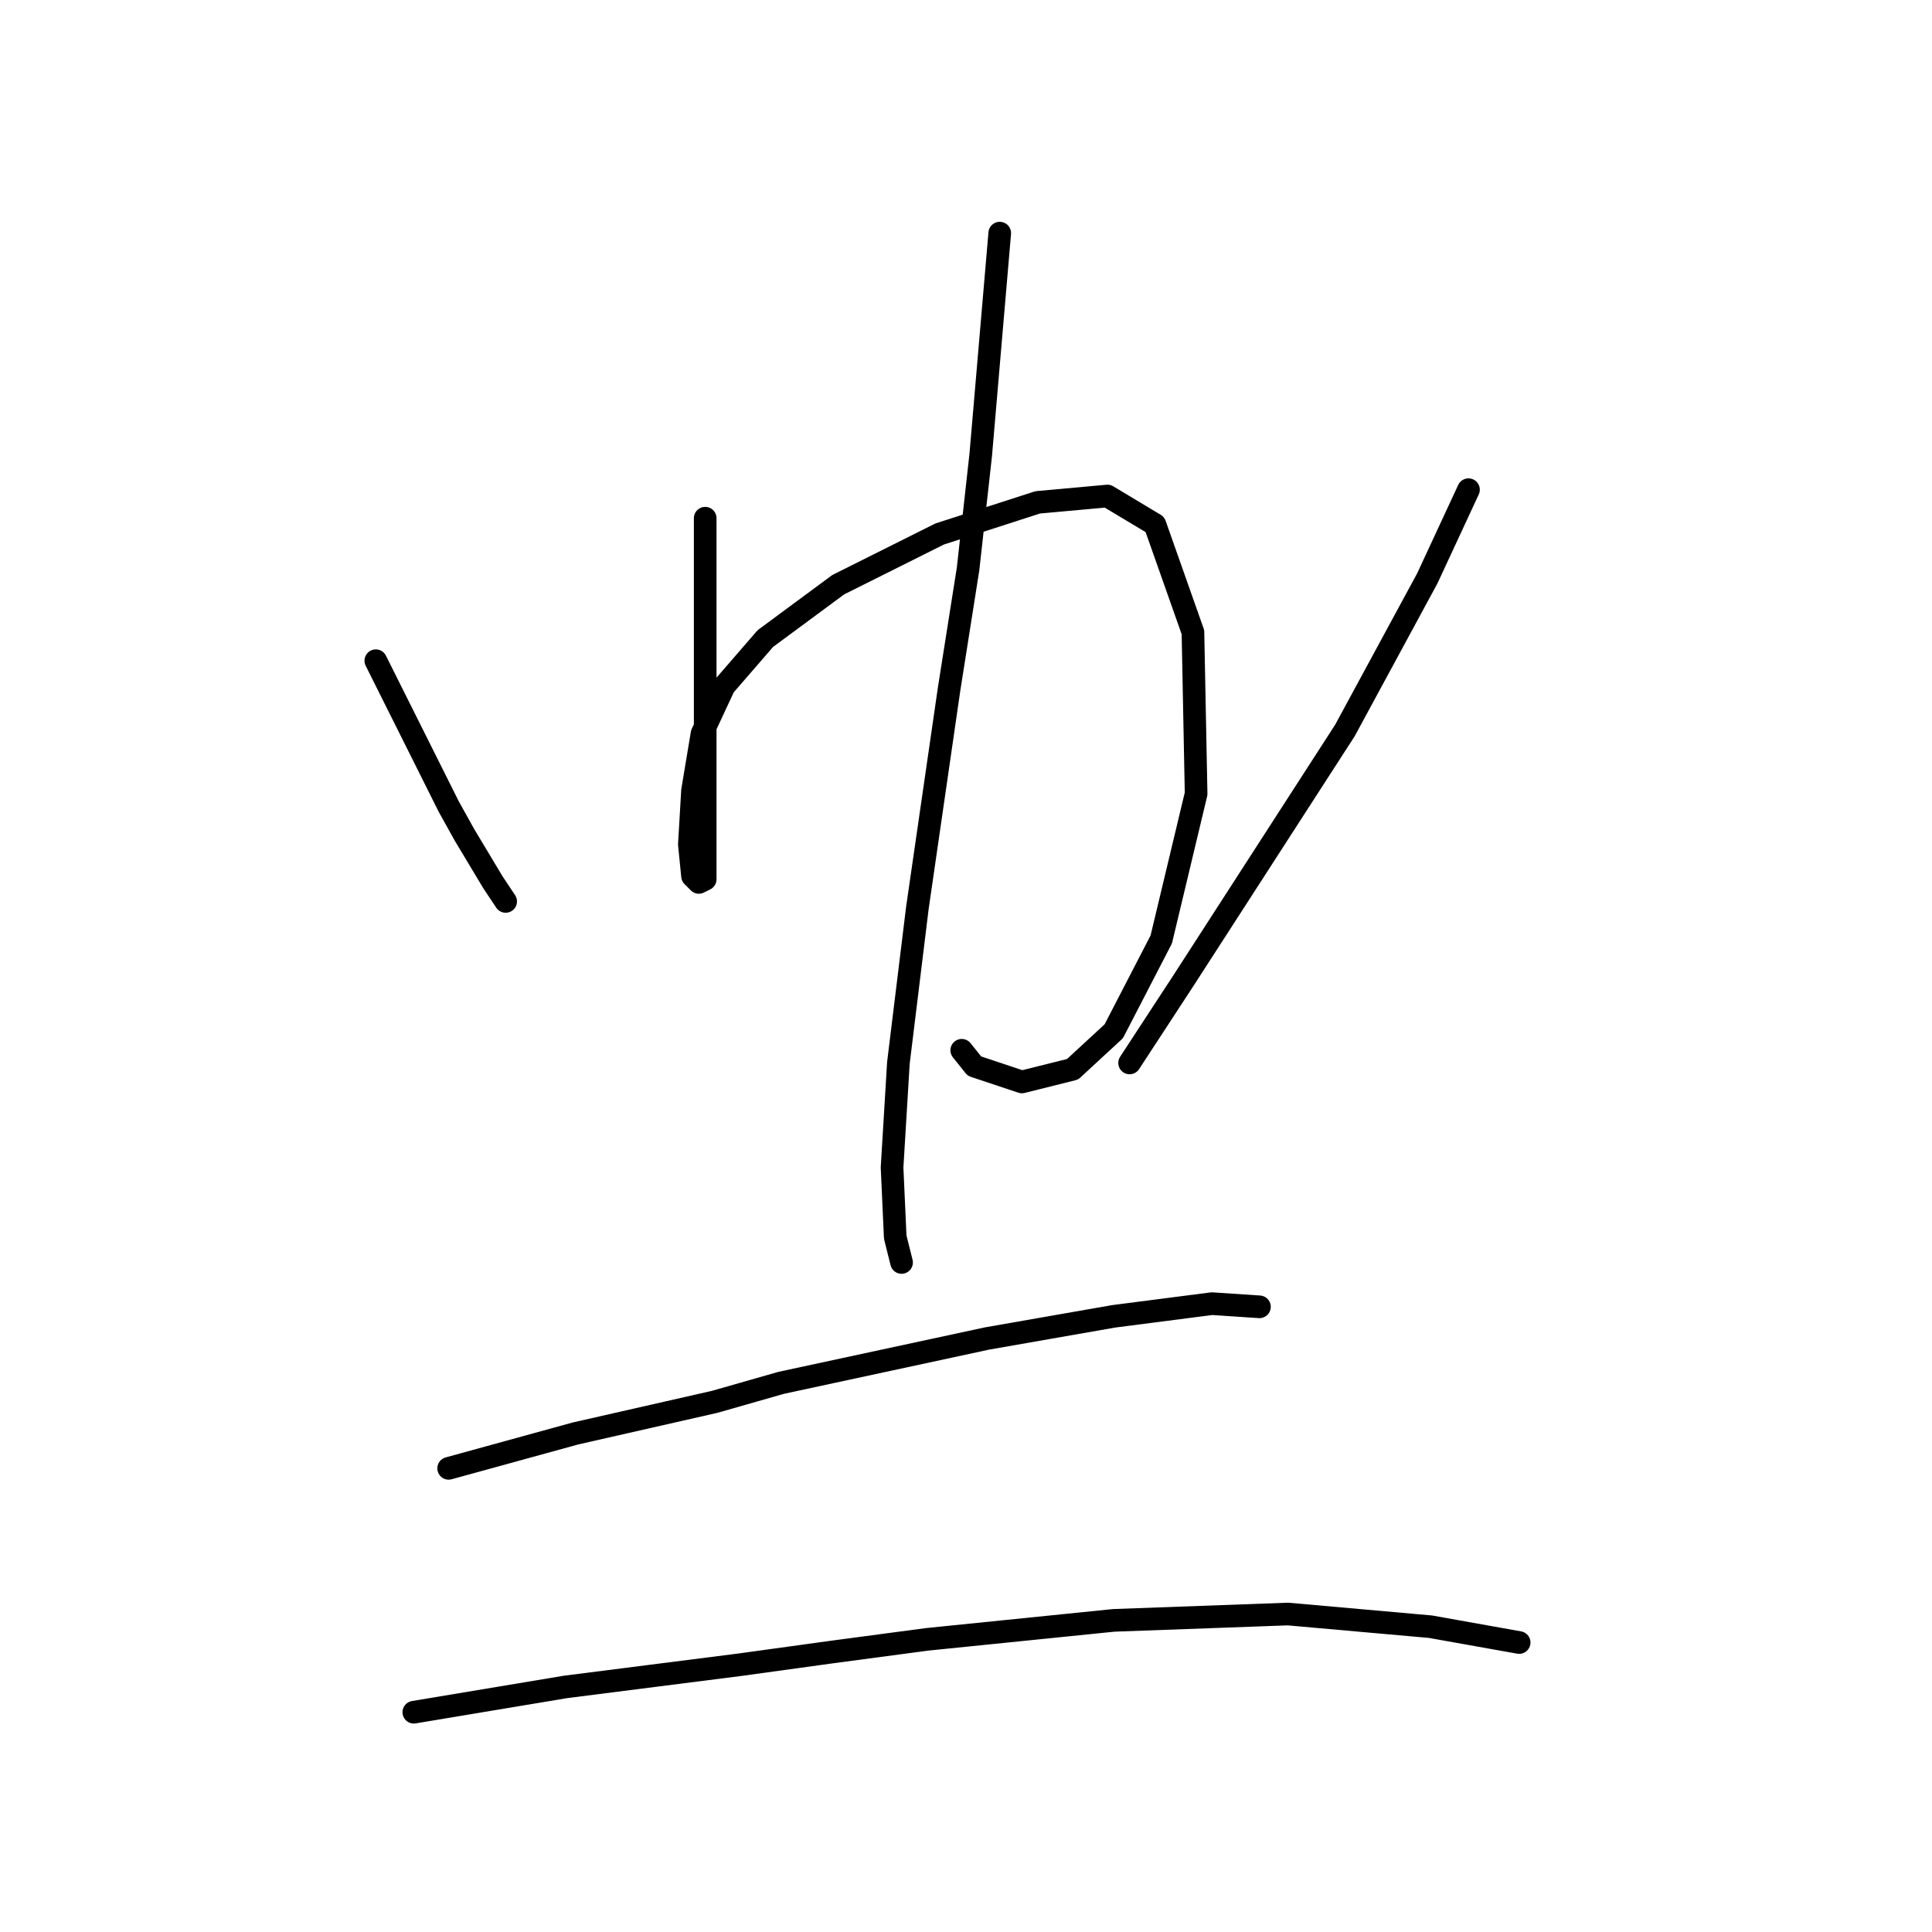 <?xml version="1.0" standalone="no"?>
    <svg width="256" height="256" xmlns="http://www.w3.org/2000/svg" version="1.1">
    <polyline stroke="black" stroke-width="3" stroke-linecap="round" fill="transparent" stroke-linejoin="round" points="49.797 87.548 57.351 102.656 59.449 106.852 61.548 110.629 65.325 116.924 67.003 119.442 67.003 119.442 " />
        <polyline stroke="black" stroke-width="3" stroke-linecap="round" fill="transparent" stroke-linejoin="round" points="93.442 68.663 93.442 82.931 93.442 89.646 93.442 96.361 93.442 102.236 93.442 111.049 93.442 113.567 93.442 116.505 92.603 116.924 91.764 116.085 91.344 111.888 91.764 104.754 93.023 97.2 95.96 90.905 101.416 84.61 111.068 77.476 124.498 70.761 137.507 66.564 146.74 65.725 153.035 69.502 158.071 83.771 158.491 105.174 153.874 124.478 147.579 136.649 142.124 141.685 135.409 143.363 129.114 141.265 127.435 139.167 127.435 139.167 " />
        <polyline stroke="black" stroke-width="3" stroke-linecap="round" fill="transparent" stroke-linejoin="round" points="132.471 30.893 129.953 60.269 128.275 75.377 125.757 91.325 121.56 120.282 119.042 140.845 118.203 154.694 118.622 163.927 119.462 167.284 119.462 167.284 " />
        <polyline stroke="black" stroke-width="3" stroke-linecap="round" fill="transparent" stroke-linejoin="round" points="194.582 64.886 189.126 76.636 178.215 96.78 156.812 129.934 149.678 140.845 149.678 140.845 " />
        <polyline stroke="black" stroke-width="3" stroke-linecap="round" fill="transparent" stroke-linejoin="round" points="59.449 194.563 76.236 189.946 94.701 185.75 103.514 183.232 130.793 177.356 147.579 174.419 160.589 172.74 166.884 173.16 166.884 173.16 " />
        <polyline stroke="black" stroke-width="3" stroke-linecap="round" fill="transparent" stroke-linejoin="round" points="54.833 226.877 74.977 223.52 98.059 220.582 110.229 218.903 122.819 217.225 147.579 214.707 170.661 213.867 189.546 215.546 201.297 217.644 201.297 217.644 " />
        </svg>